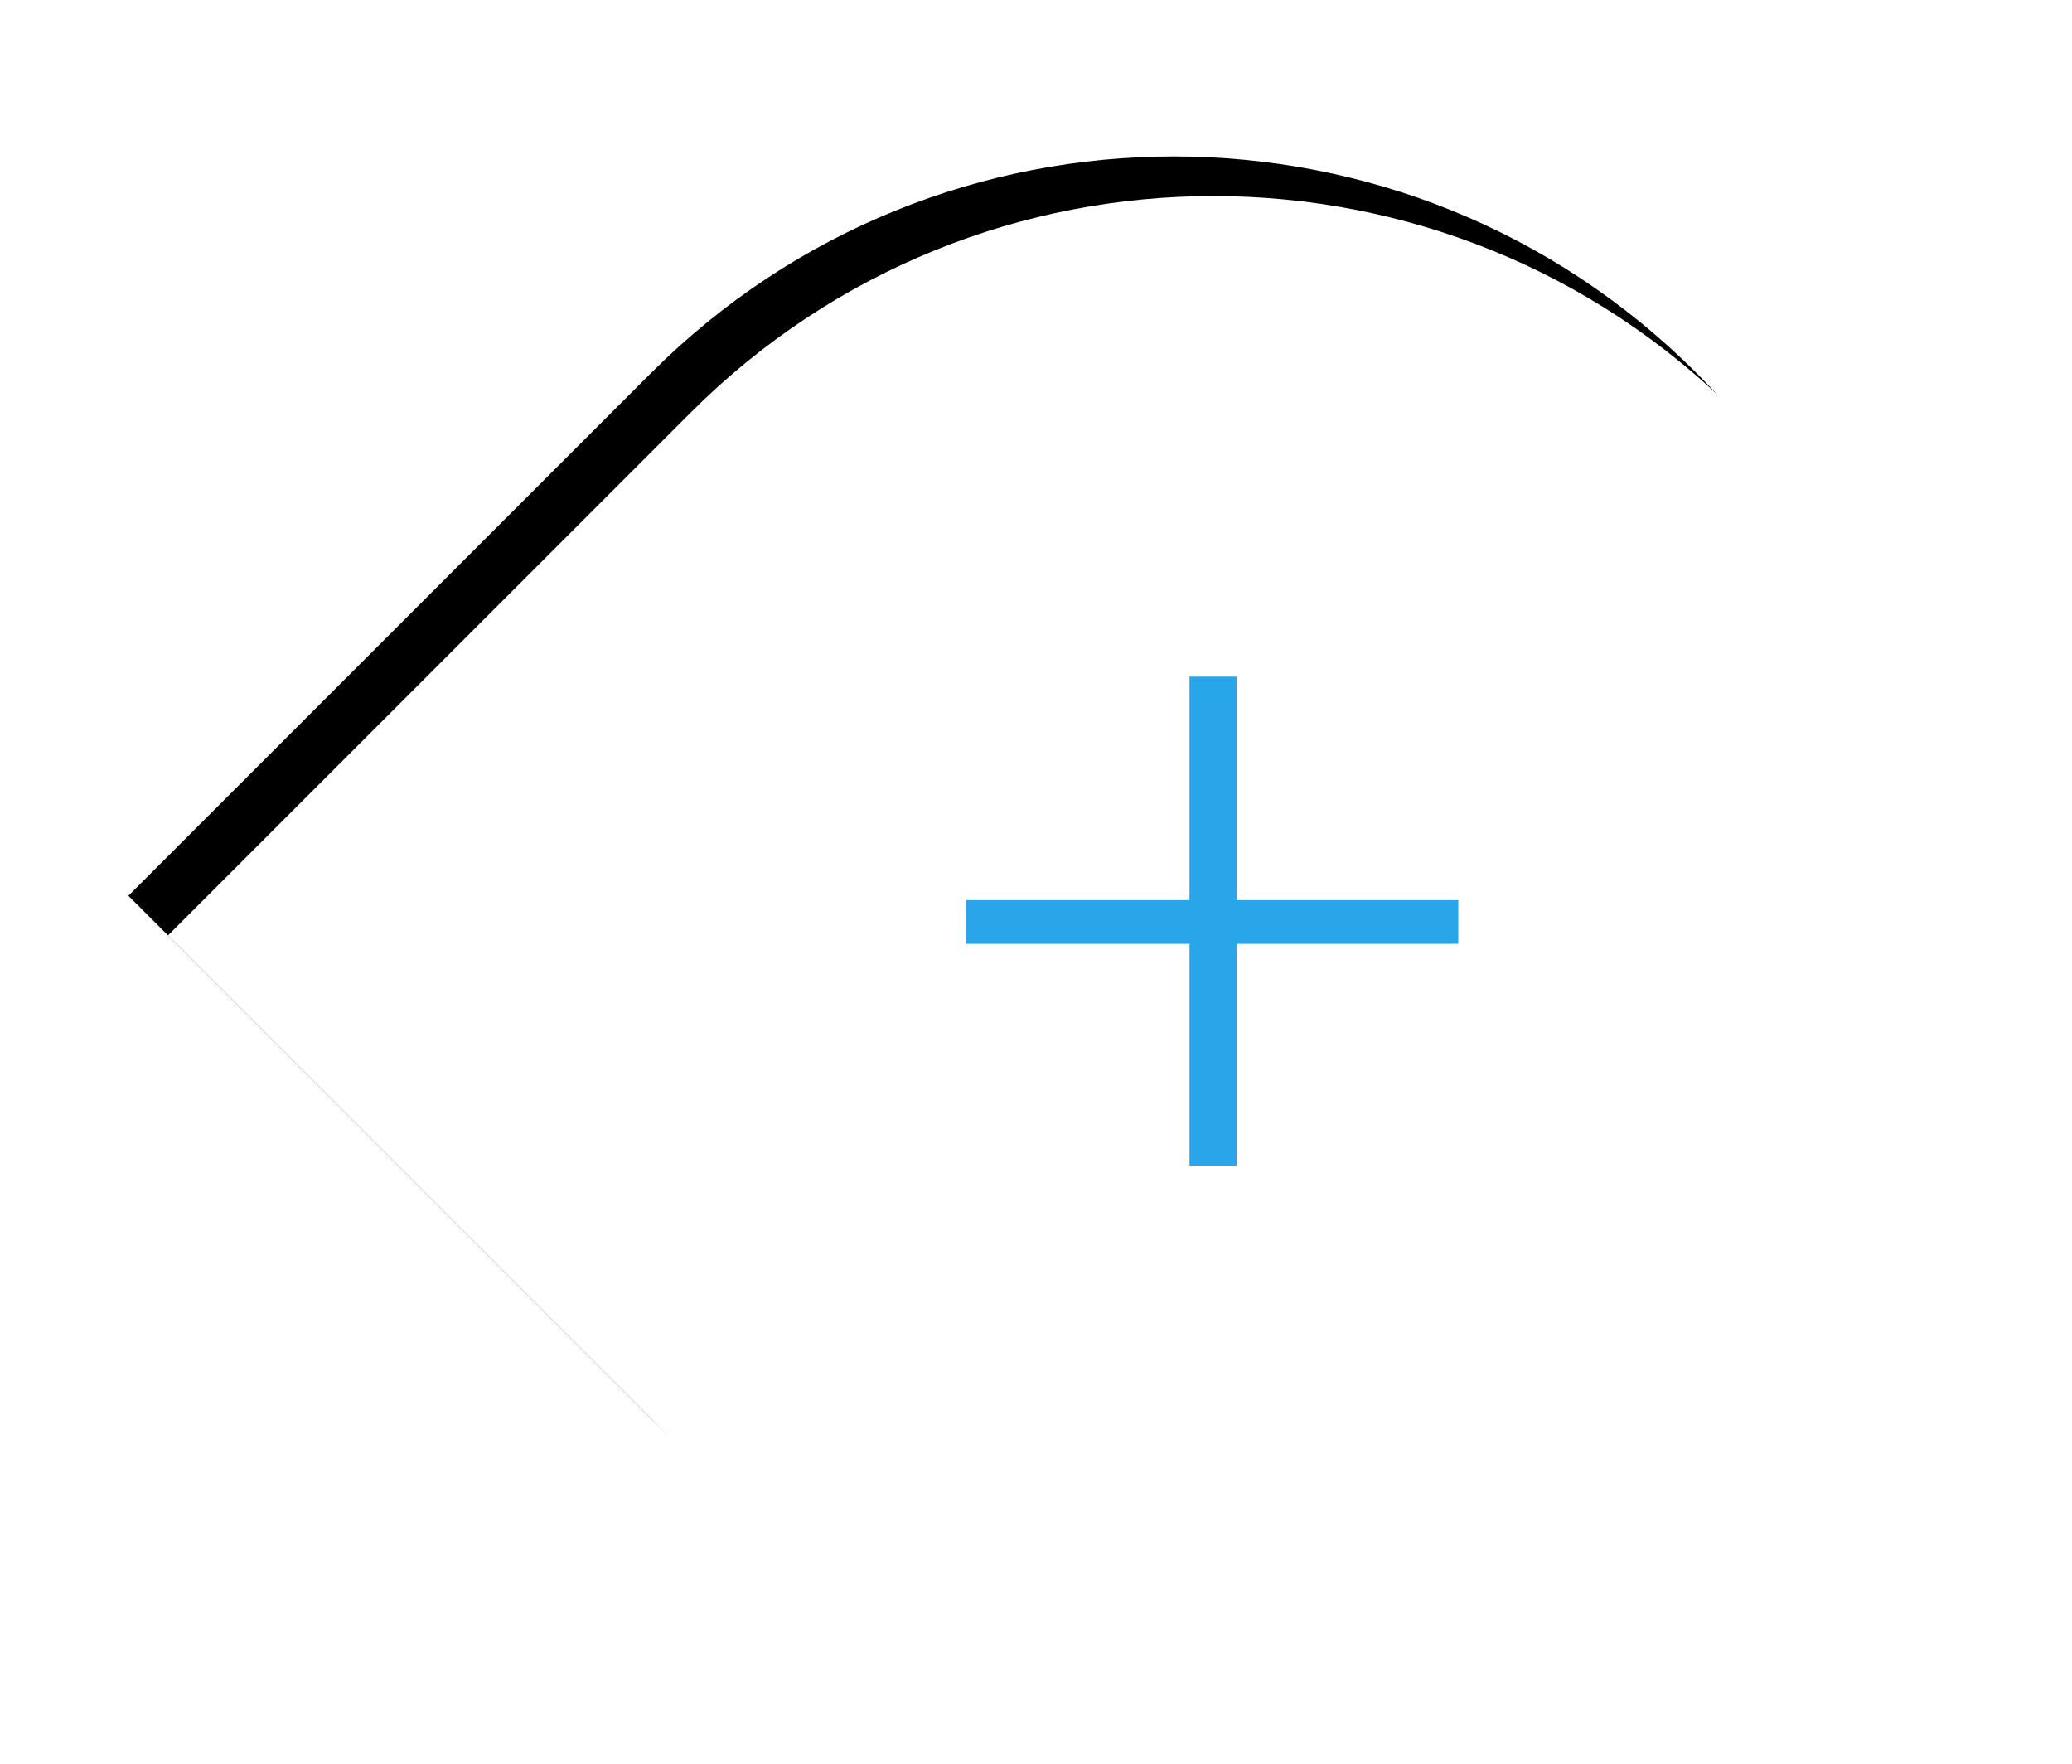 <?xml version="1.0" encoding="UTF-8"?>
<svg width="74px" height="63px" viewBox="0 0 74 63" version="1.1" xmlns="http://www.w3.org/2000/svg" xmlns:xlink="http://www.w3.org/1999/xlink">
    <!-- Generator: Sketch 48.2 (47327) - http://www.bohemiancoding.com/sketch -->
    <title>ic-button-plus-normal</title>
    <desc>Created with Sketch.</desc>
    <defs>
        <path d="M0,26.4 L0,26.4 C1.7855739e-15,40.98 11.82,52.8 26.4,52.8 L52.8,52.8 L52.8,26.4 C52.8,11.82 40.98,-2.67836085e-15 26.4,0 L26.4,0 C11.82,2.67836085e-15 -1.7855739e-15,11.82 0,26.4 Z" id="path-1"></path>
        <filter x="-16.1%" y="-12.3%" width="132.2%" height="132.2%" filterUnits="objectBoundingBox" id="filter-2">
            <feOffset dx="0" dy="2" in="SourceAlpha" result="shadowOffsetOuter1"></feOffset>
            <feGaussianBlur stdDeviation="2.5" in="shadowOffsetOuter1" result="shadowBlurOuter1"></feGaussianBlur>
            <feColorMatrix values="0 0 0 0 0.847   0 0 0 0 0.847   0 0 0 0 0.847  0 0 0 1 0" type="matrix" in="shadowBlurOuter1"></feColorMatrix>
        </filter>
    </defs>
    <g id="PLUS-Options" stroke="none" stroke-width="1" fill="none" fill-rule="evenodd" transform="translate(-655, -230)">
        <g id="ic-button-plus-normal" transform="translate(660, 225)">
            <g id="boton" transform="translate(38.335, 38.259) rotate(-135) translate(-38.335, -38.259) translate(11.835, 11.759)">
                <g id="bg" transform="translate(26.4, 26.4) rotate(-90) translate(-26.4, -26.4) ">
                    <use fill="black" fill-opacity="1" filter="url(#filter-2)" xlink:href="#path-1"></use>
                    <use fill="#FFFFFF" fill-rule="evenodd" xlink:href="#path-1"></use>
                </g>
                <polygon id="+" fill="#29A5E9" transform="translate(26.79, 26.73) rotate(-225) translate(-26.79, -26.73) " points="25.98 35.46 27.66 35.46 27.66 27.54 35.58 27.54 35.58 25.98 27.66 25.98 27.66 18 25.98 18 25.98 25.98 18 25.98 18 27.54 25.98 27.54"></polygon>
            </g>
        </g>
    </g>
</svg>